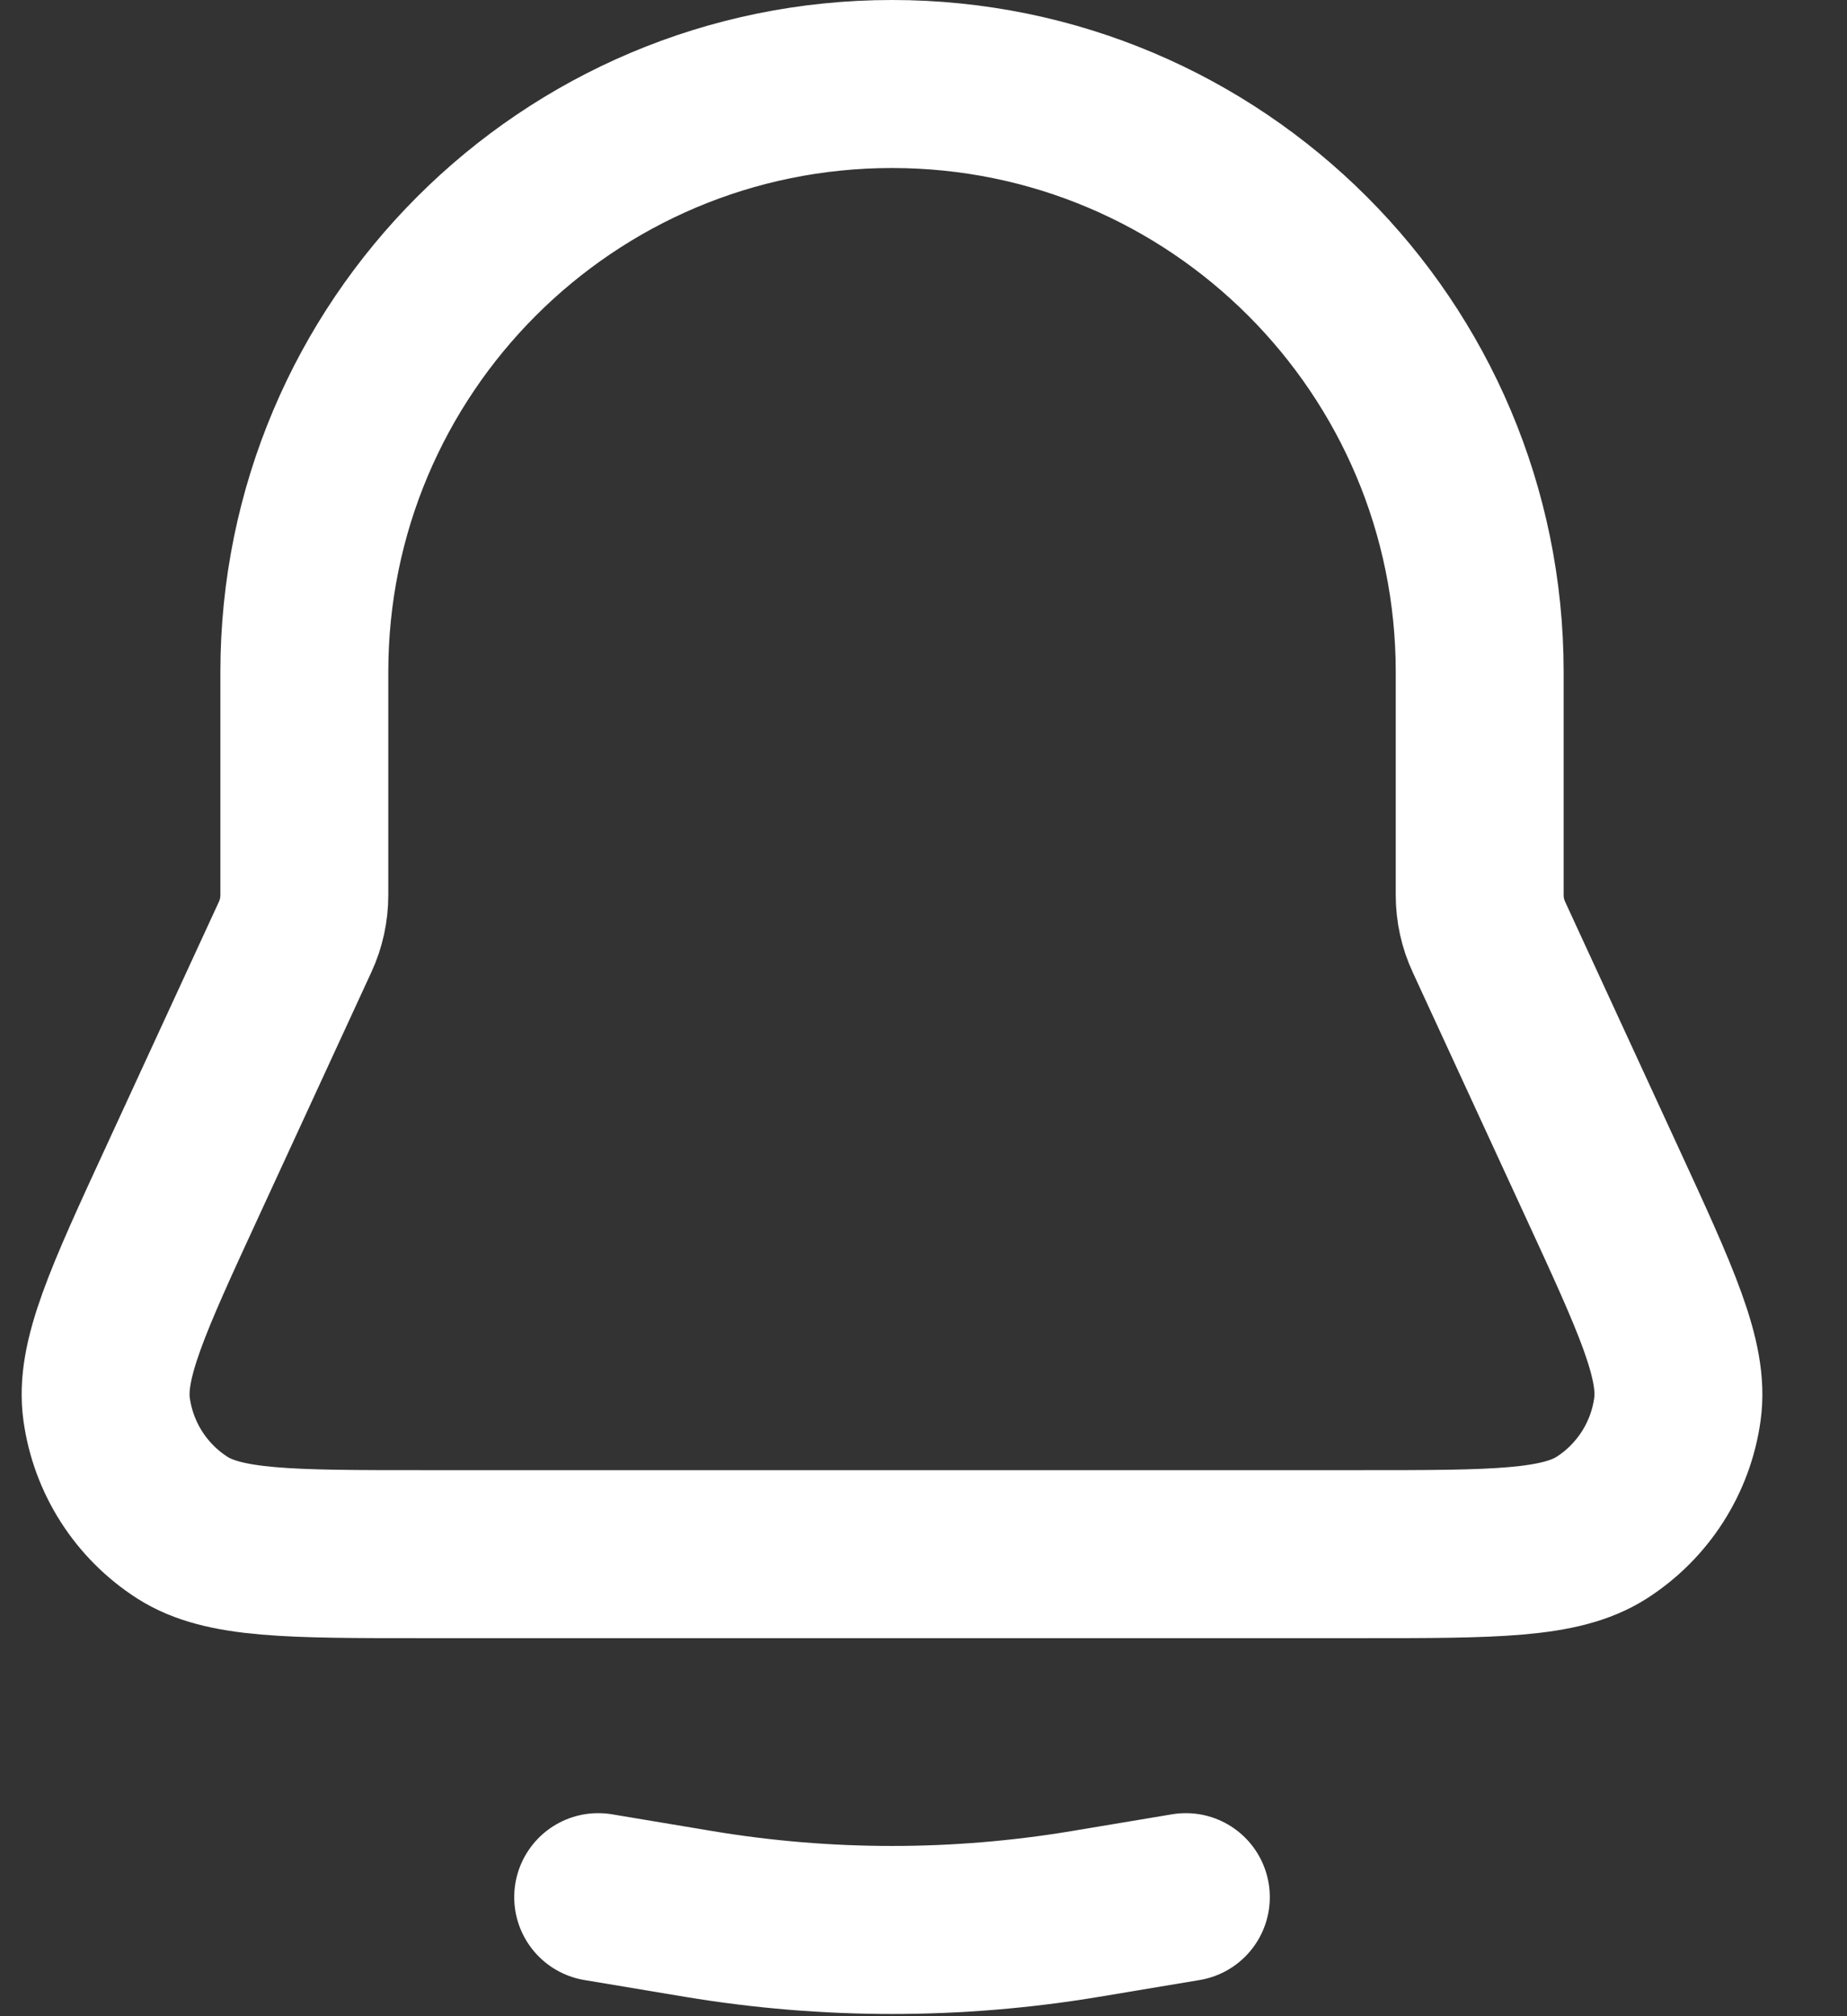 <svg width="22" height="24" viewBox="0 0 22 24" fill="none" xmlns="http://www.w3.org/2000/svg">
<rect x="0" y="0" width="22" height="24" fill="#333333" stroke="none"/>
<path d="M3.625 8C3.625 4.134 6.759 1 10.625 1V1C14.491 1 17.625 4.134 17.625 8V10.655C17.625 10.827 17.662 10.998 17.735 11.154L19.069 14.046C19.73 15.478 20.061 16.194 19.98 16.775C19.9 17.354 19.571 17.868 19.079 18.184C18.585 18.5 17.797 18.5 16.22 18.5H10.625H5.03C3.453 18.5 2.665 18.5 2.171 18.184C1.679 17.868 1.35 17.354 1.27 16.775C1.189 16.194 1.52 15.478 2.181 14.046L3.515 11.154C3.588 10.998 3.625 10.827 3.625 10.655L3.625 8Z" stroke="white" stroke-width="2"/>
<path d="M7.125 22.583L8.323 22.783C9.847 23.037 11.403 23.037 12.927 22.783L14.125 22.583" stroke="white" stroke-width="2" stroke-linecap="round"/>
</svg>
